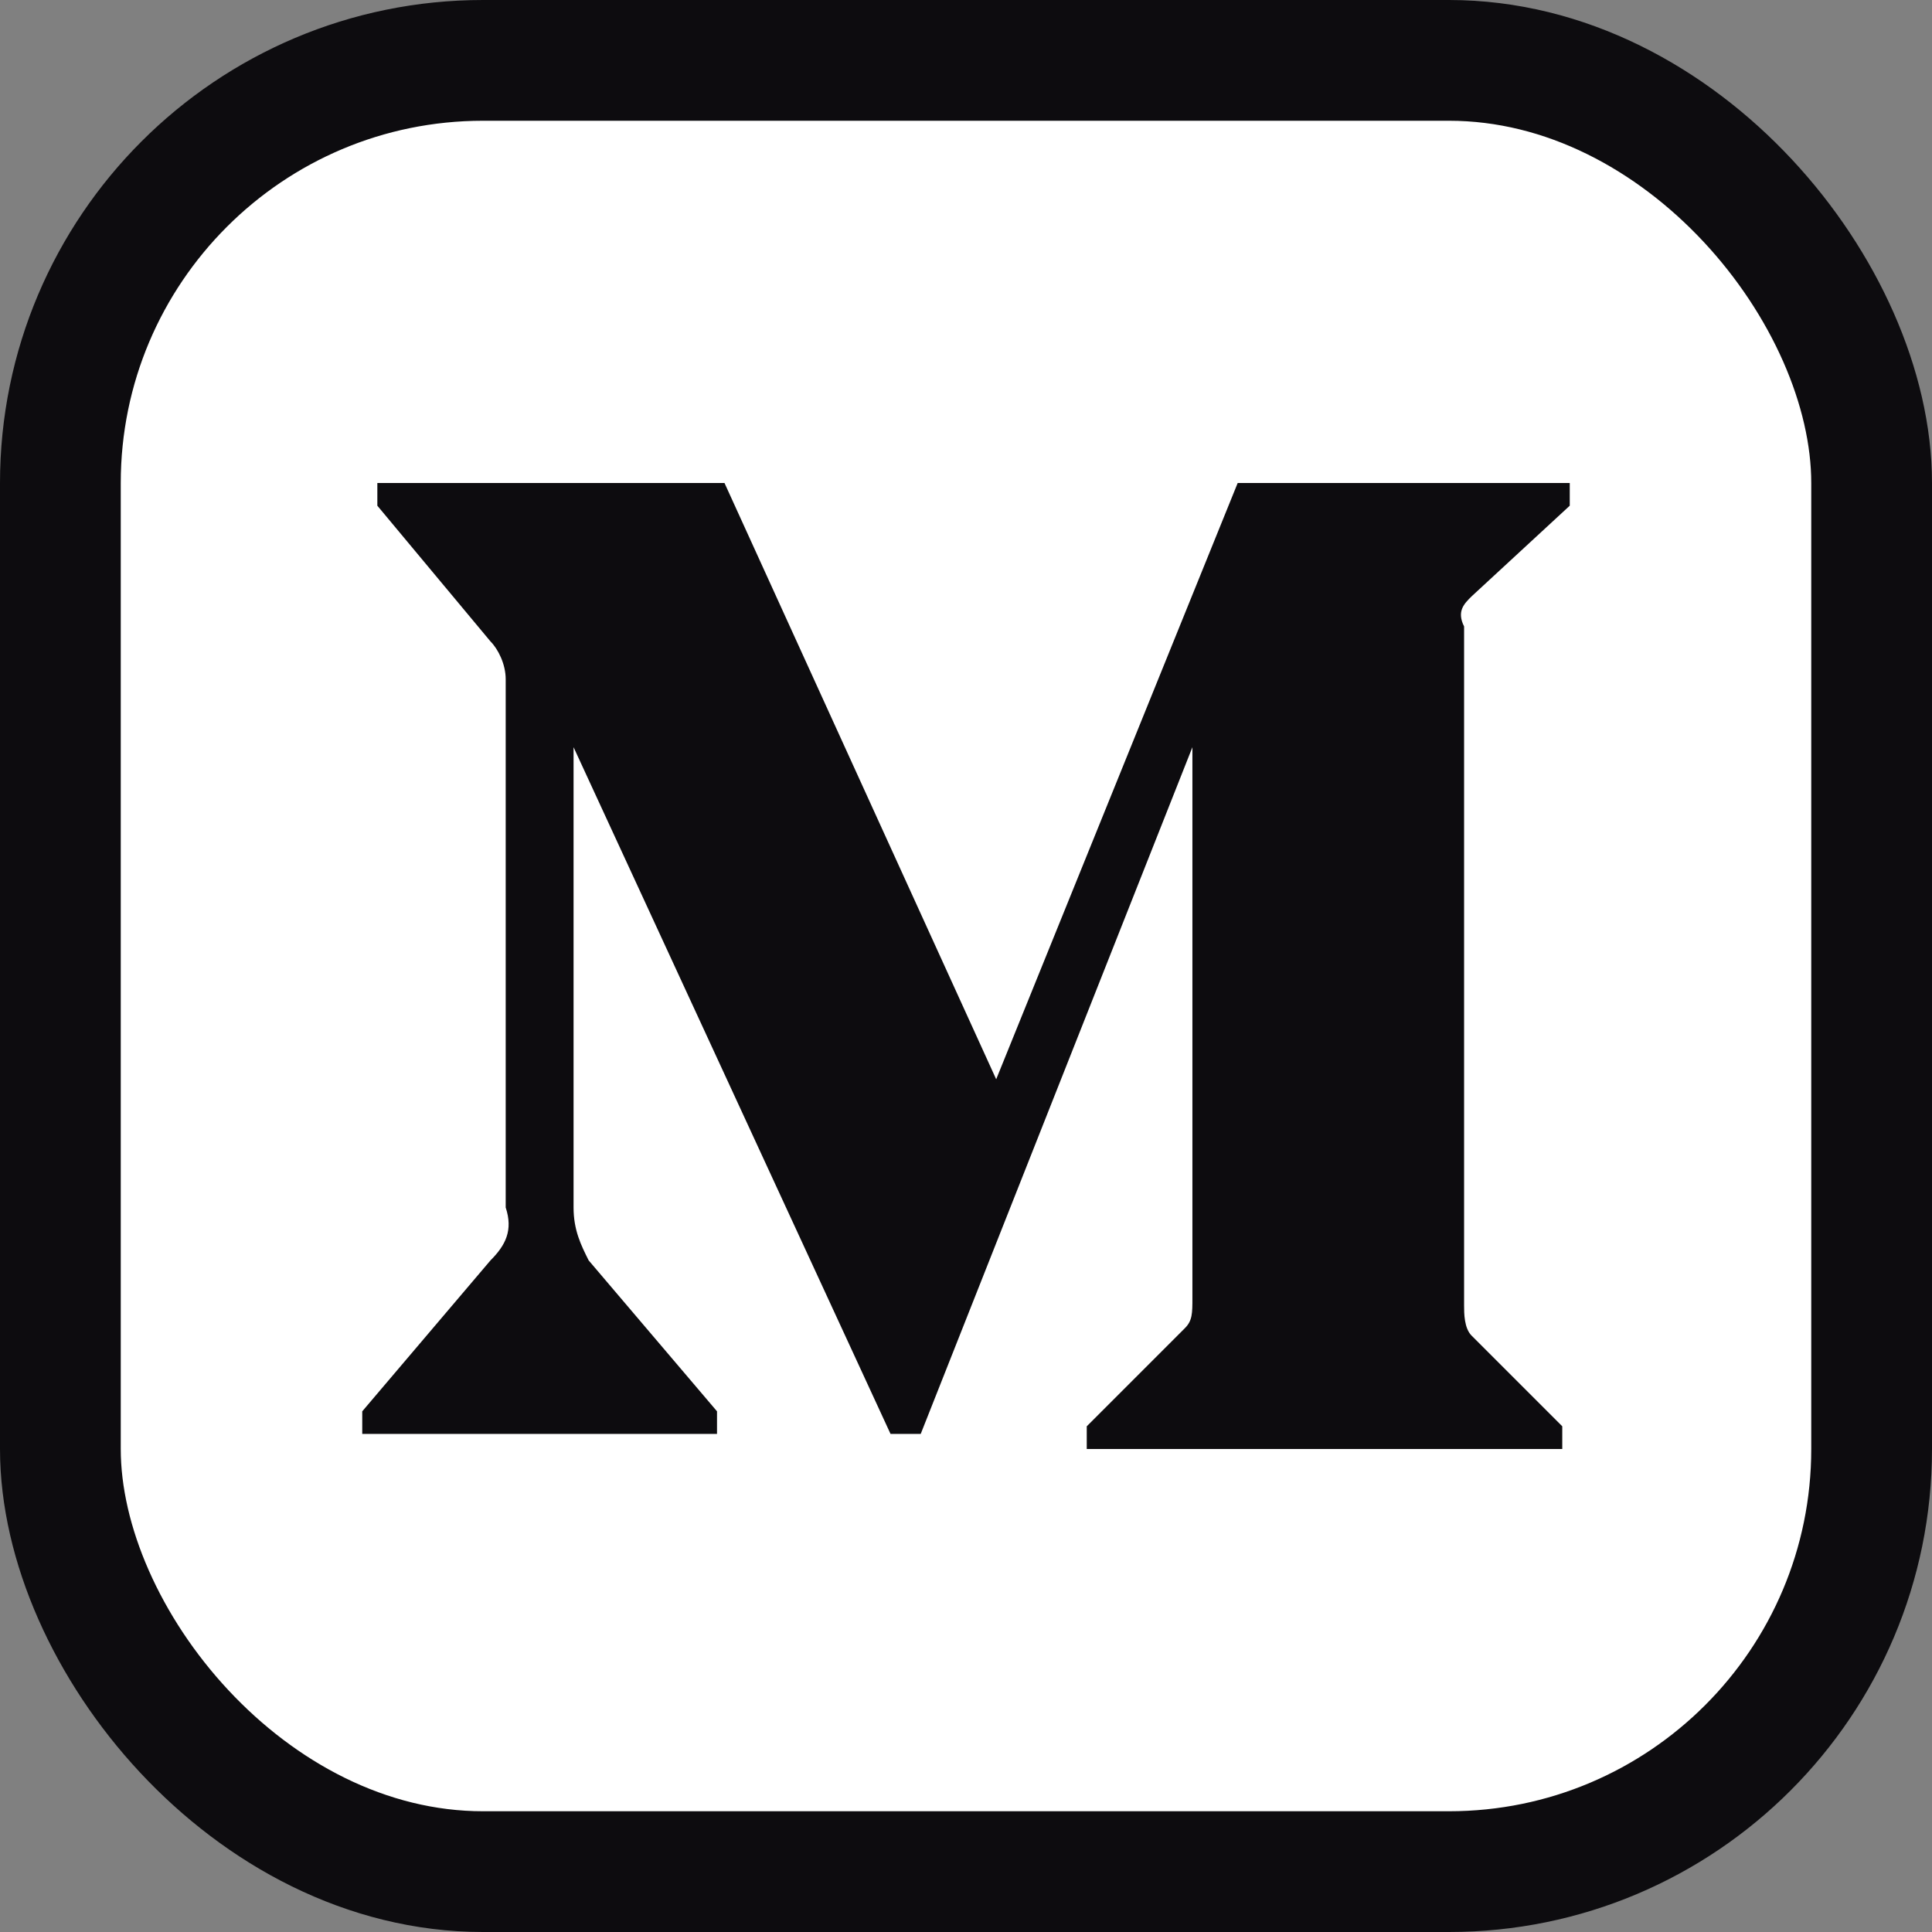 <svg width="16" height="16" viewBox="0 0 16 16" fill="none" xmlns="http://www.w3.org/2000/svg">
<rect x="0" y="0" width="16" height="16" fill="#808080" stroke="none"/>
<g id="medium">
<rect id="Rectangle 2182" x="0.5" y="0.5" width="15" height="15" rx="3.5" fill="white" stroke="#0D0C0F"/>
<path id="medium_2" d="M4.188 5.625C4.188 5.5 4.125 5.375 4.062 5.312L3.125 4.188V4H6L8.25 8.938L10.25 4H13V4.188L12.188 4.938C12.125 5 12.062 5.062 12.125 5.188V10.812C12.125 10.875 12.125 11 12.188 11.062L12.938 11.812V12H9V11.812L9.812 11C9.875 10.938 9.875 10.875 9.875 10.75V6.188L7.625 11.875H7.375L4.75 6.188V10C4.75 10.188 4.812 10.312 4.875 10.438L5.938 11.688V11.875H3V11.688L4.062 10.438C4.188 10.312 4.25 10.188 4.188 10V5.625Z" fill="#0D0C0F"/>
</g>
</svg>
